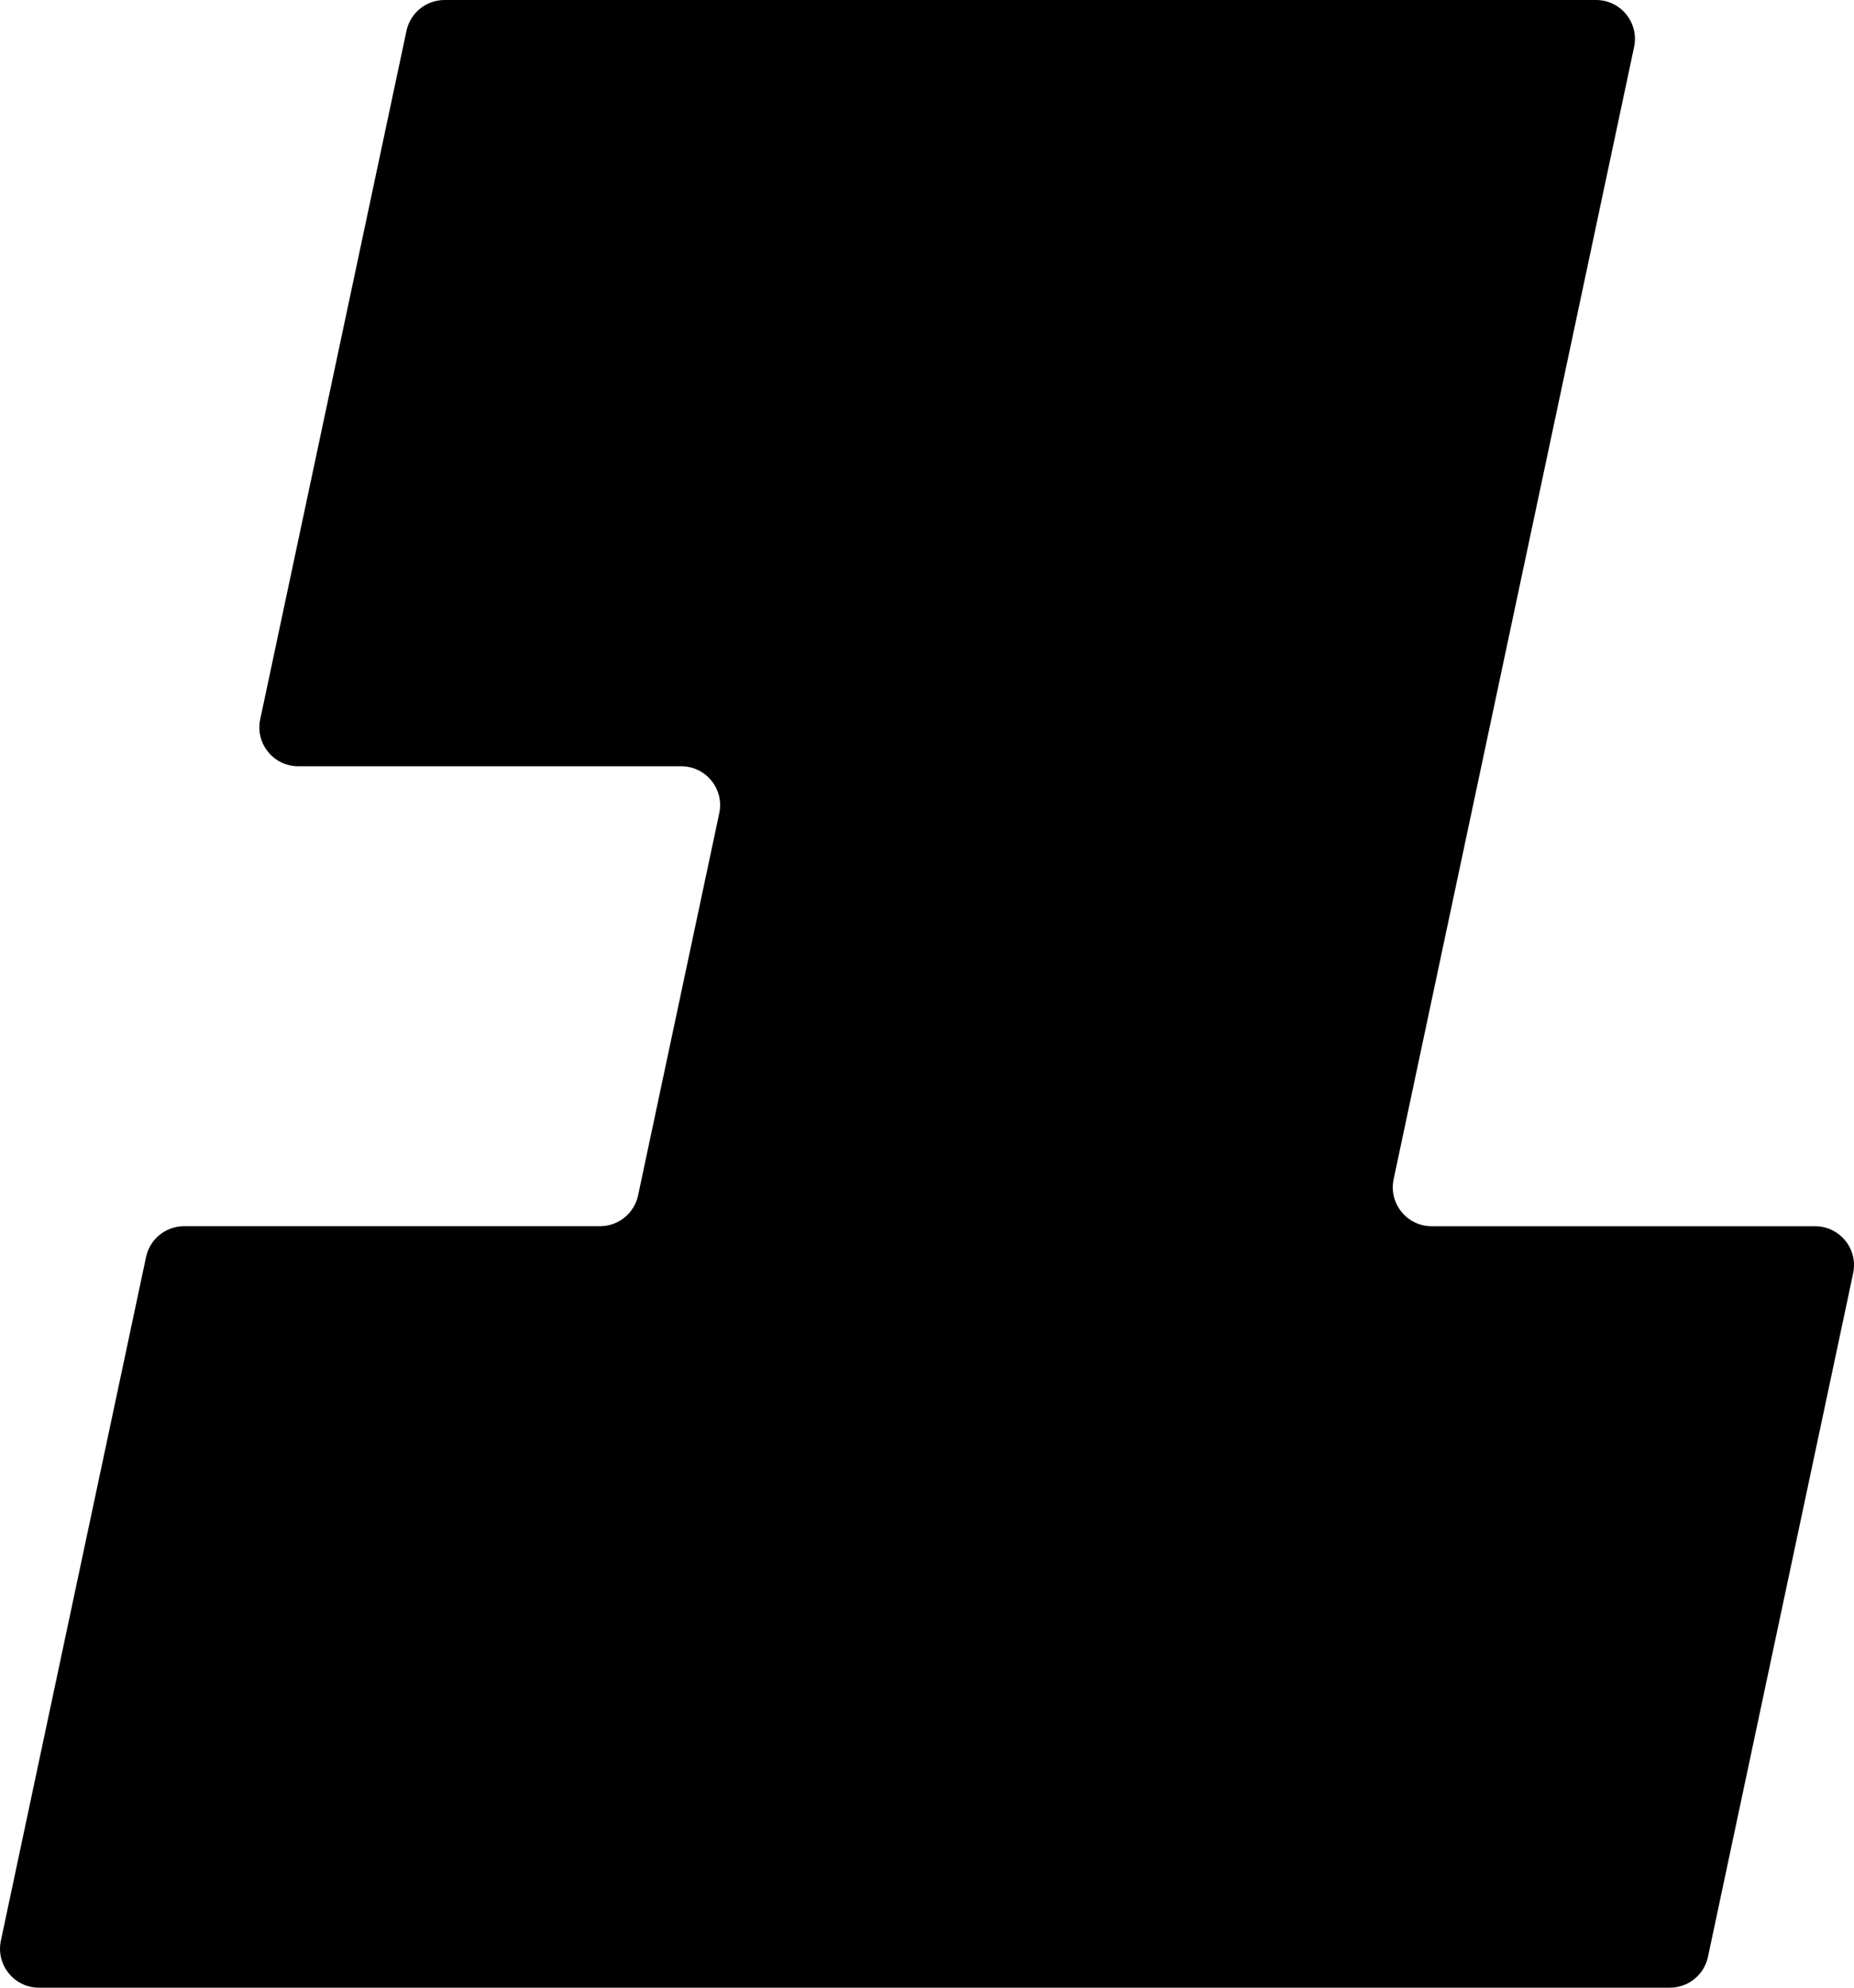 <svg width="140" height="150" viewBox="0 0 140 150" fill="none" xmlns="http://www.w3.org/2000/svg">
<path d="M105.237 88.987L123.394 3.548C123.781 1.72 122.39 0 120.52 0H33.567C32.183 0 30.982 0.97 30.694 2.327L19.65 54.279C19.264 56.106 20.654 57.827 22.524 57.827H51.439C53.309 57.827 54.702 59.547 54.312 61.374L48.184 90.208C47.896 91.564 46.699 92.535 45.311 92.535H13.903C12.515 92.535 11.318 93.505 11.029 94.861L0.066 146.452C-0.321 148.28 1.07 150 2.94 150H126.099C127.487 150 128.684 149.03 128.973 147.673L139.936 96.086C140.323 94.258 138.932 92.538 137.062 92.538H108.111C106.244 92.538 104.85 90.817 105.237 88.99V88.987Z" fill="currentColor"/>
</svg>
